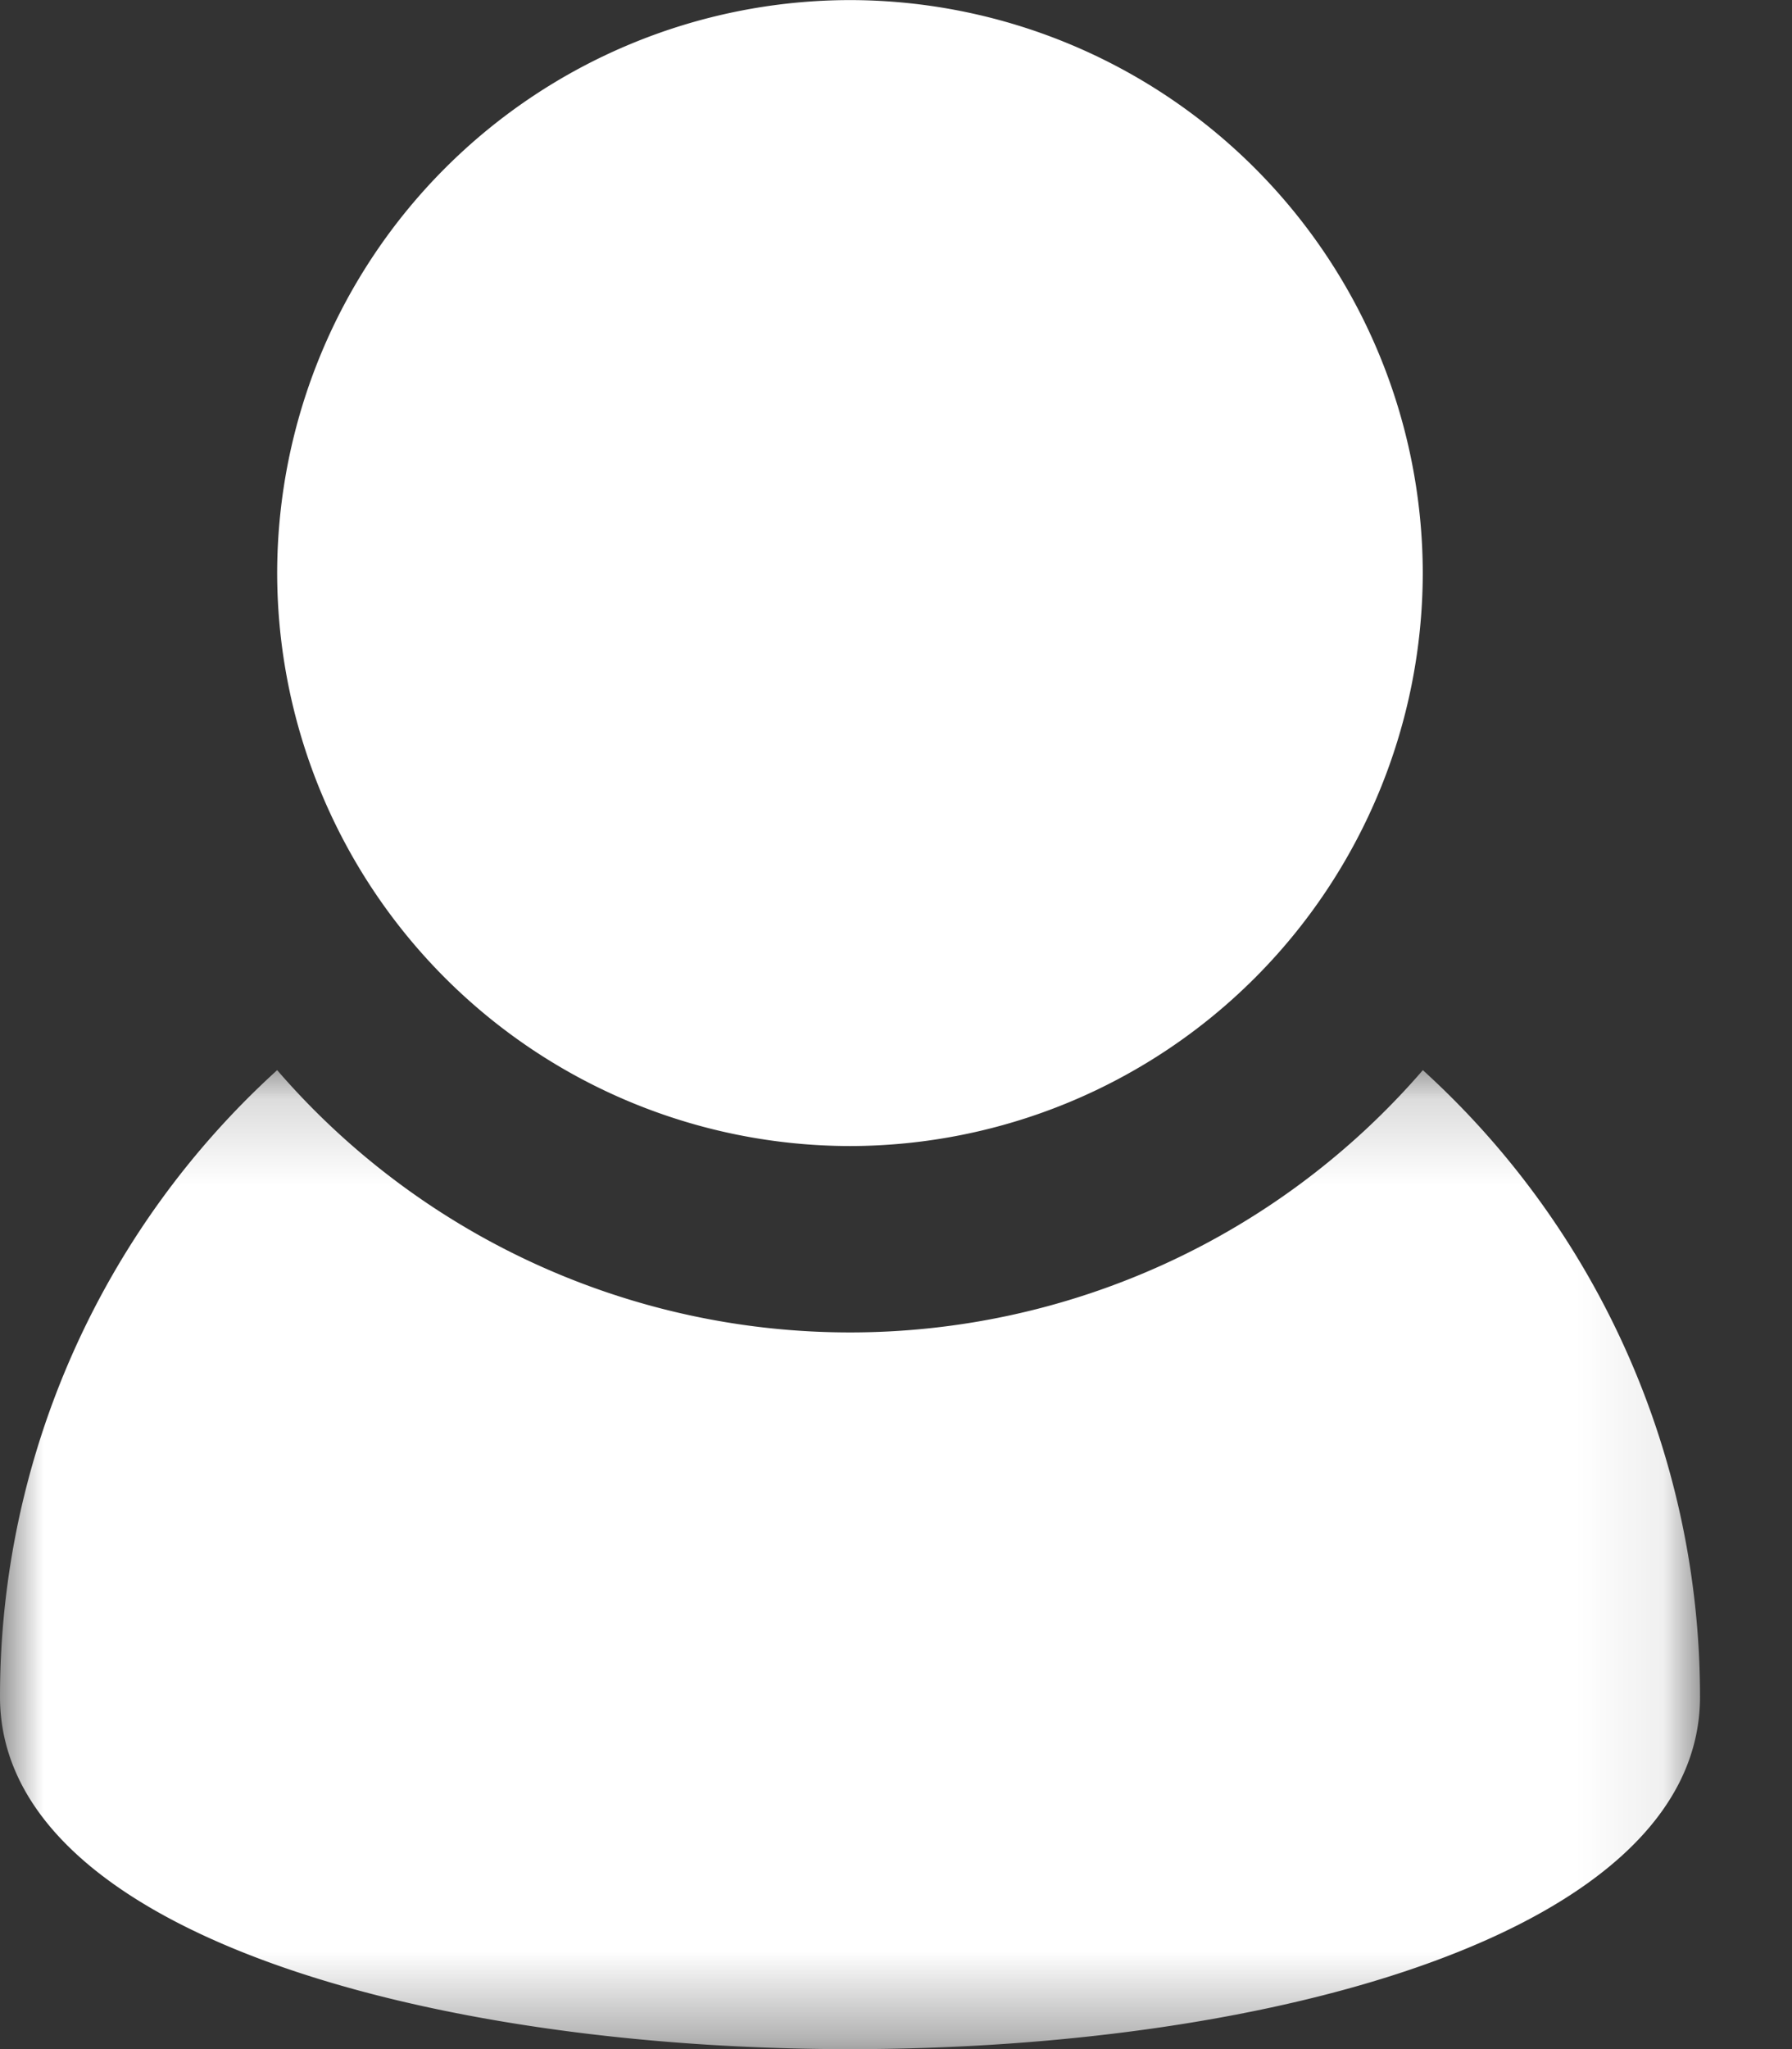 <svg xmlns="http://www.w3.org/2000/svg" xmlns:xlink="http://www.w3.org/1999/xlink" width="21" height="24" viewBox="0 0 21 24">
    <rect x="0" y="0" width="21" height="24" fill="#333333" stroke="none"/>
    <defs>
        <path id="a" d="M0 .17v11.466h19.921V.17z"/>
    </defs>
    <g fill="none" fill-rule="evenodd">
        <path fill="#FFF" d="M9.96 13.423a6.72 6.72 0 0 0 6.713-6.712A6.72 6.72 0 0 0 9.96.001a6.72 6.72 0 0 0-6.712 6.71 6.72 6.72 0 0 0 6.712 6.712"/>
        <g transform="translate(0 12.364)">
            <mask id="b" fill="#fff">
                <use xlink:href="#a"/>
            </mask>
            <path fill="#FFF" d="M16.674.17A8.866 8.866 0 0 1 9.96 3.242 8.866 8.866 0 0 1 3.248.17 9.912 9.912 0 0 0 0 7.51c0 5.502 19.922 5.502 19.922 0A9.912 9.912 0 0 0 16.674.17" mask="url(#b)"/>
        </g>
    </g>
</svg>
